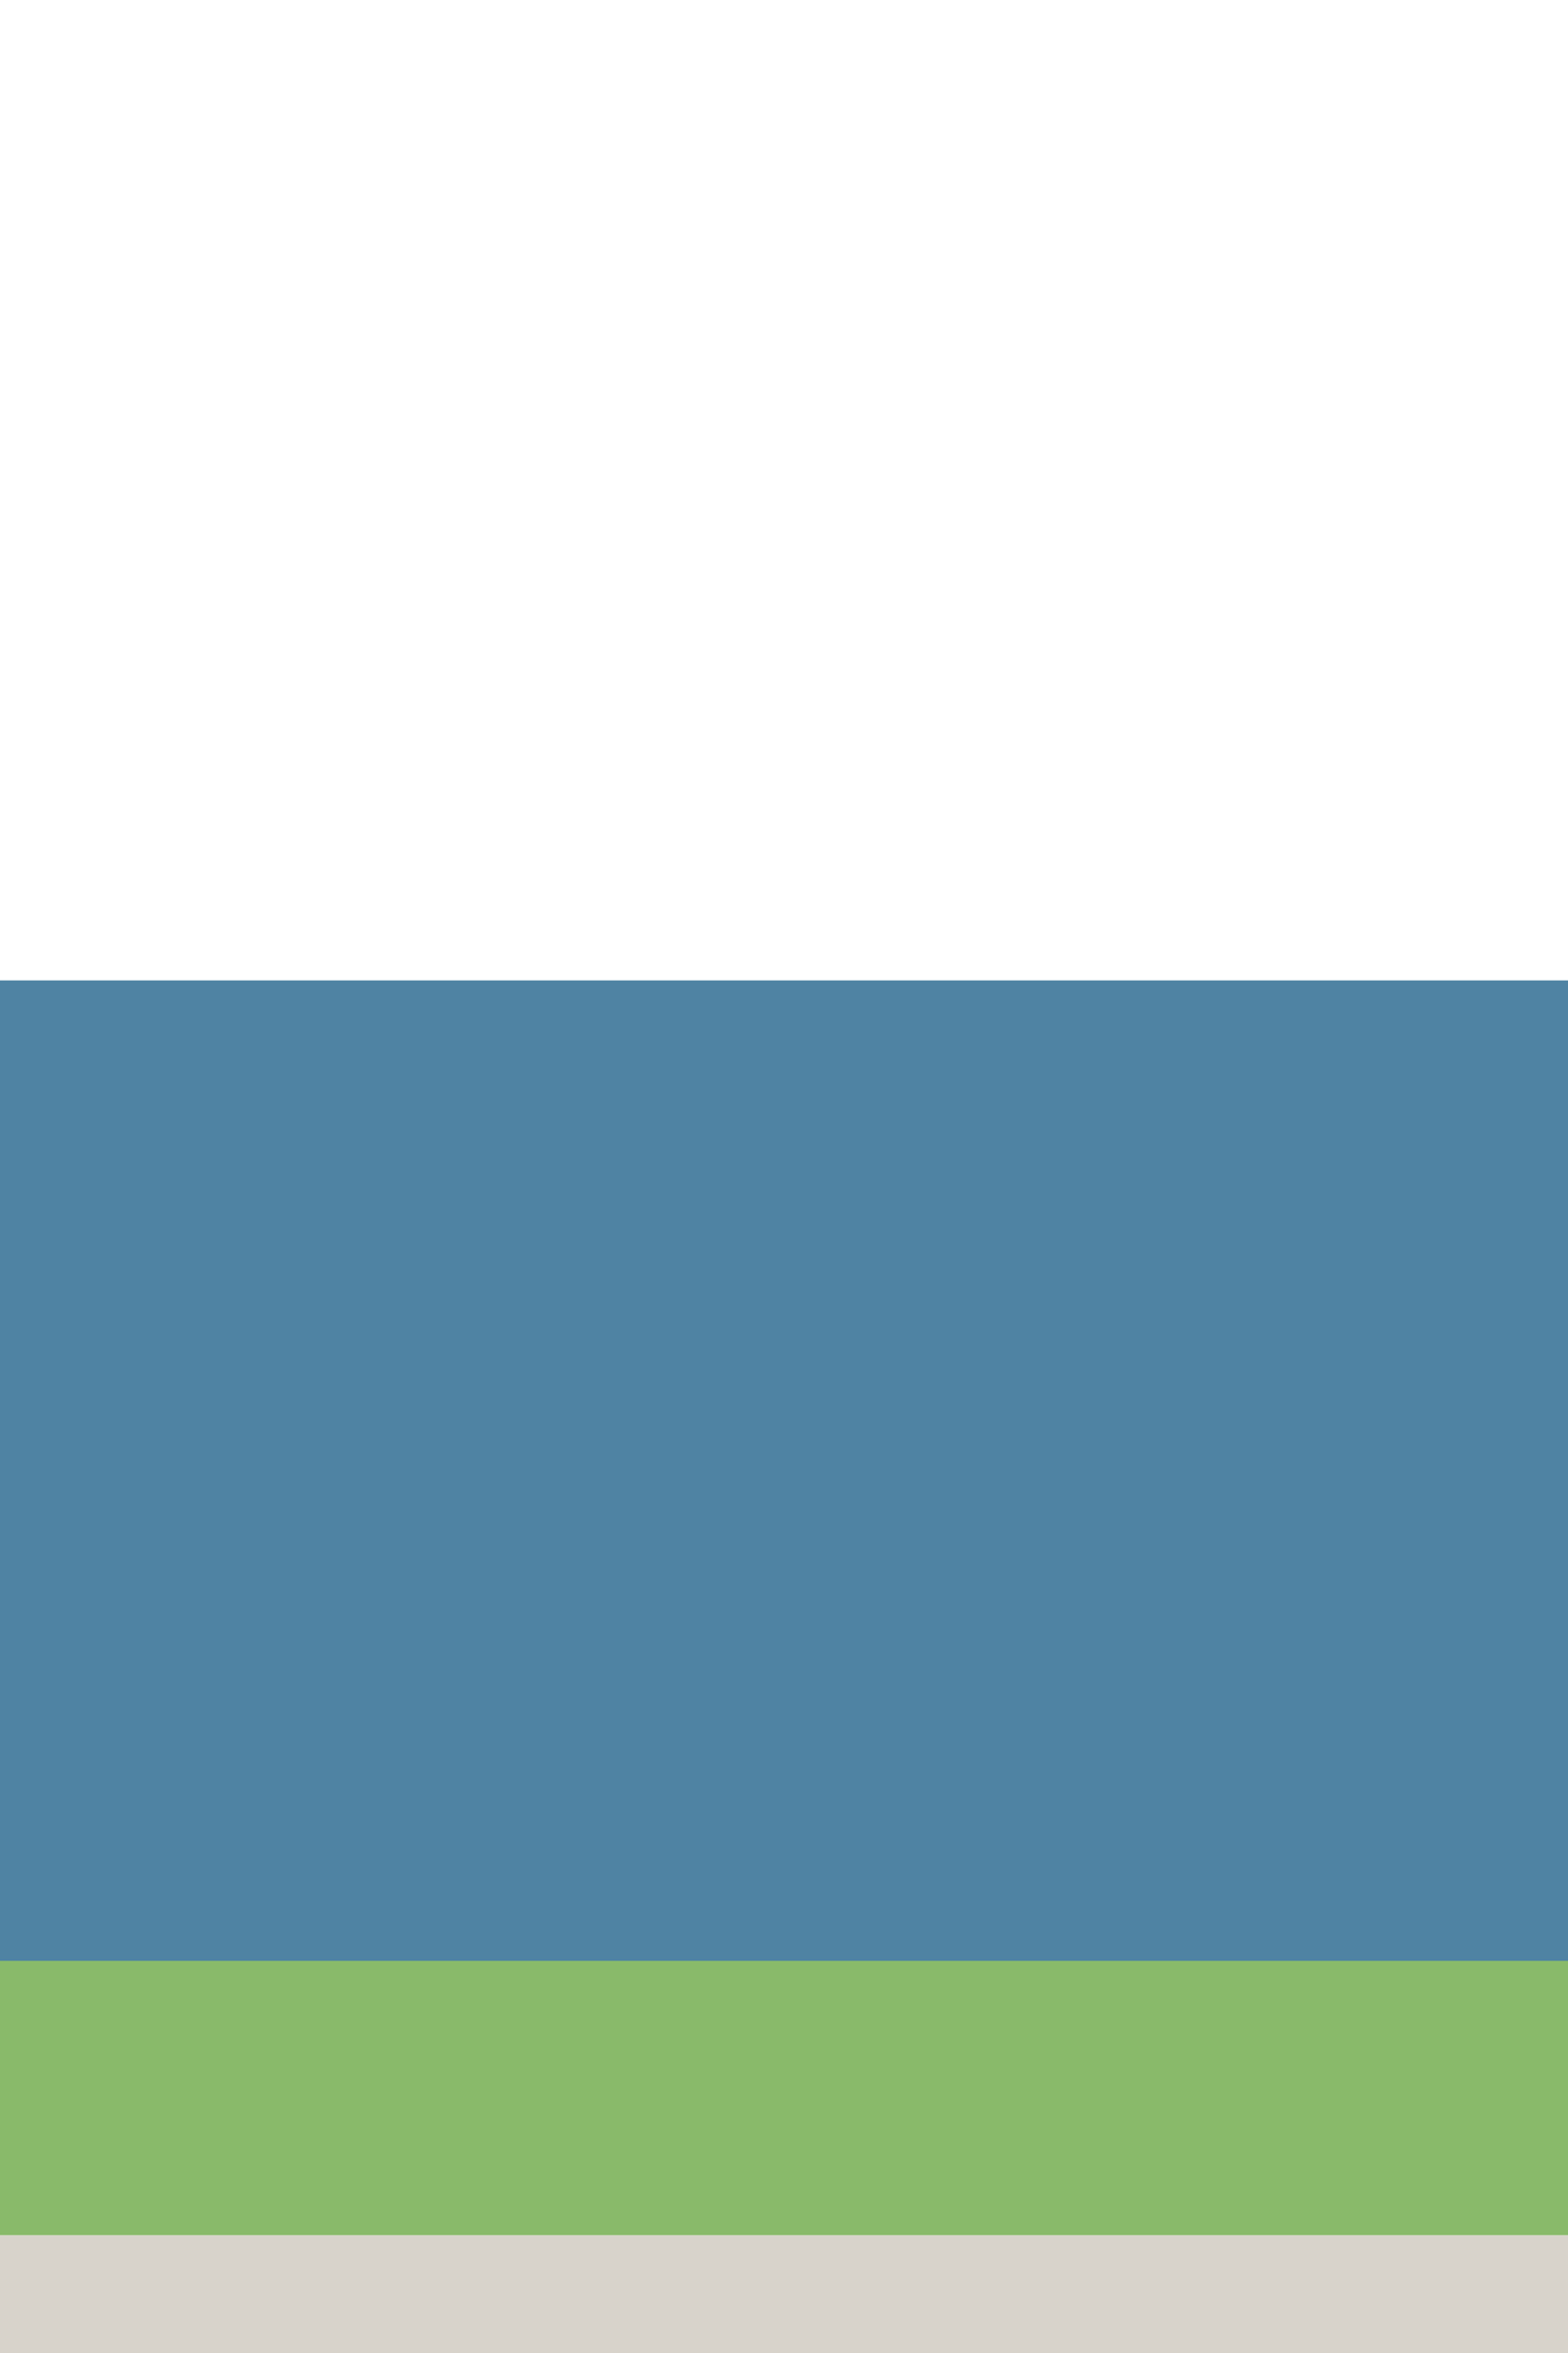 <?xml version="1.0" encoding="UTF-8" standalone="no"?>
<svg
   clip-rule="evenodd"
   fill-rule="evenodd"
   stroke-linejoin="round"
   stroke-miterlimit="2"
   viewBox="0 0 40 60"
   version="1.1"
   id="svg2"
   sodipodi:docname="drainage-channel-piece-center.svg"
   inkscape:version="1.4.2 (ebf0e940d0, 2025-05-08)"
   xmlns:inkscape="http://www.inkscape.org/namespaces/inkscape"
   xmlns:sodipodi="http://sodipodi.sourceforge.net/DTD/sodipodi-0.dtd"
   xmlns="http://www.w3.org/2000/svg"
   xmlns:svg="http://www.w3.org/2000/svg">
  <defs
     id="defs2" />
  <sodipodi:namedview
     id="namedview2"
     pagecolor="#ffffff"
     bordercolor="#000000"
     borderopacity="0.25"
     inkscape:showpageshadow="2"
     inkscape:pageopacity="0.0"
     inkscape:pagecheckerboard="0"
     inkscape:deskcolor="#d1d1d1"
     inkscape:zoom="12.575"
     inkscape:cx="20.039761"
     inkscape:cy="30.019881"
     inkscape:window-width="1920"
     inkscape:window-height="1080"
     inkscape:window-x="0"
     inkscape:window-y="0"
     inkscape:window-maximized="1"
     inkscape:current-layer="svg2" />
  <path
     d="m 0,50 h 40 v 7 H 0 Z"
     fill="#89ba6a"
     fill-rule="nonzero"
     id="path1"
     style="stroke-width:0.67" />
  <path
     d="M 0,25 H 40 V 50 H 0 Z"
     fill="#4f83a3"
     id="path2"
     style="stroke-width:4.003" />
  <rect
     style="fill:#d8d3cb;fill-opacity:1;stroke-width:1.453"
     id="rect1"
     width="40"
     height="3"
     x="0"
     y="57" />
</svg>
